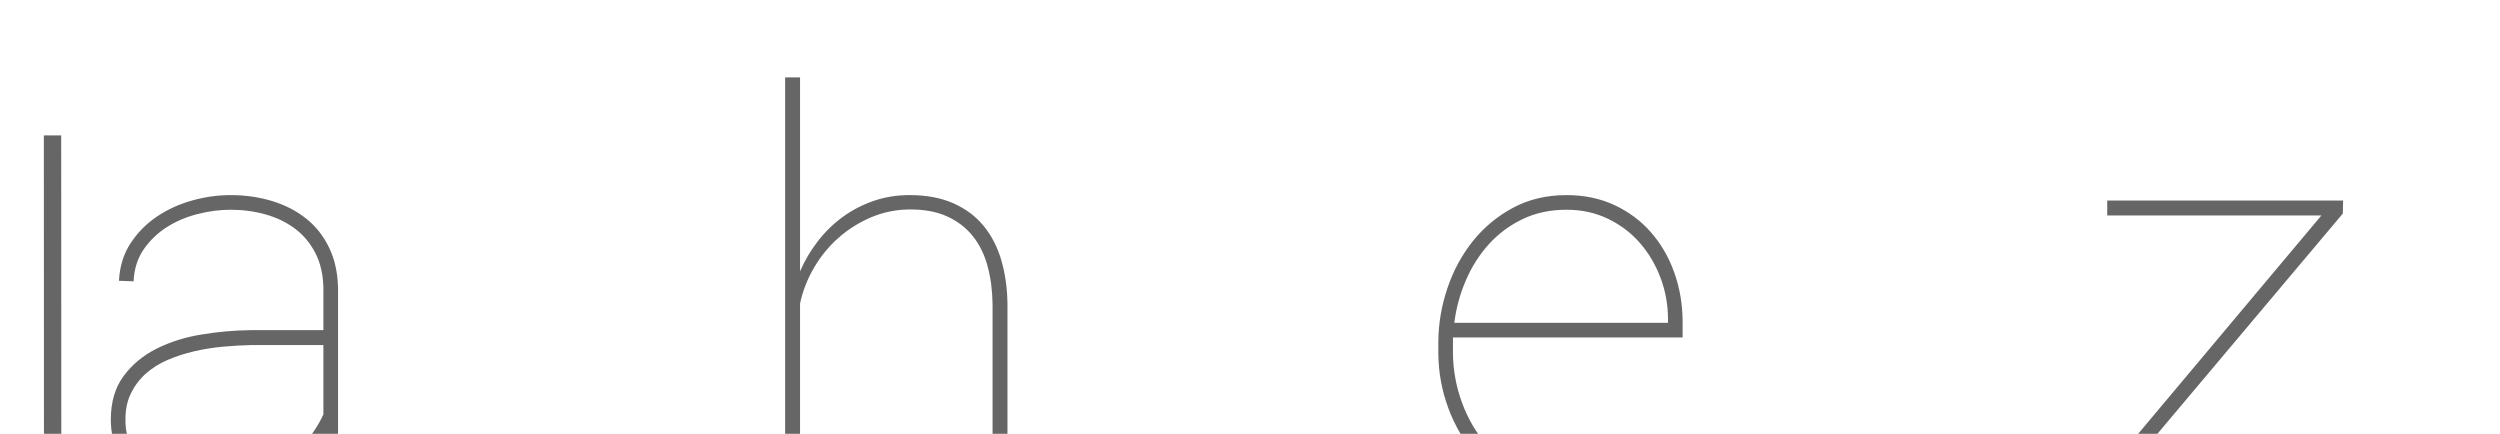 <svg version="1.1" viewBox="0.0 0.0 576.273 100.0" fill="none" stroke="none" stroke-linecap="square" stroke-miterlimit="10" xmlns:xlink="http://www.w3.org/1999/xlink" xmlns="http://www.w3.org/2000/svg"><clipPath id="p.0"><path d="m0 0l576.273 0l0 100.0l-576.273 0l0 -100.0z" clip-rule="nonzero"/></clipPath><g clip-path="url(#p.0)"><path fill="#000000" fill-opacity="0.0" d="m0 0l576.273 0l0 100.0l-576.273 0z" fill-rule="evenodd"/><path fill="#000000" fill-opacity="0.0" d="m5.045 -18.034l685.48 0l0 71.339l-685.48 0z" fill-rule="evenodd"/><path fill="#666666" d="m75.857 113.846q-0.75 -3.188 -1.0 -6.312q-0.25 -3.125 -0.312 -6.312q-2.188 3.438 -5.219 6.062q-3.031 2.625 -6.594 4.344q-3.562 1.719 -7.562 2.594q-4.0 0.875 -8.188 0.875q-4.062 0 -7.938 -1.219q-3.875 -1.219 -6.875 -3.531q-3 -2.312 -4.813 -5.75q-1.812 -3.438 -1.812 -7.875q0 -6.062 2.938 -10.031q2.938 -3.969 7.594 -6.312q4.656 -2.344 10.406 -3.281q5.75 -0.938 11.375 -1.0l16.687 0l0 -9.875q-0.125 -4.563 -1.875 -7.938q-1.75 -3.375 -4.656 -5.562q-2.906 -2.188 -6.75 -3.281q-3.844 -1.094 -8.094 -1.094q-3.75 0 -7.656 1.0q-3.906 1.0 -7.094 3.031q-3.188 2.031 -5.312 5.125q-2.125 3.094 -2.313 7.344l-3.375 -0.125q0.25 -4.938 2.656 -8.625q2.406 -3.688 6.063 -6.156q3.656 -2.469 8.125 -3.719q4.469 -1.25 8.906 -1.25q5.0 0 9.469 1.344q4.469 1.344 7.844 4.0q3.375 2.656 5.344 6.688q1.969 4.031 2.094 9.344l0 33.875q0.062 3.438 0.625 6.562q0.562 3.125 1.188 6.5l0.062 0.562l-3.938 0zm-28.875 -2.062q4.438 0.062 8.594 -0.969q4.156 -1.031 7.75 -3.094q3.594 -2.062 6.469 -5.125q2.875 -3.062 4.75 -7.062l0 -16.0l-16.5 0q-3.188 0.062 -6.594 0.375q-3.406 0.312 -6.656 1.062q-3.25 0.75 -6.156 2.0q-2.906 1.25 -5.062 3.188q-2.156 1.938 -3.438 4.594q-1.281 2.656 -1.219 6.219q0 3.562 1.625 6.344q1.625 2.781 4.219 4.656q2.594 1.875 5.812 2.844q3.219 0.969 6.406 0.969zm137.438 -49.25q1.625 -3.75 4.125 -6.969q2.5 -3.219 5.719 -5.562q3.219 -2.344 7.094 -3.688q3.875 -1.344 8.312 -1.344q5.812 0 10.062 1.875q4.25 1.875 7.0 5.219q2.75 3.344 4.094 7.969q1.344 4.625 1.406 10.063l0 43.75l-3.438 0l0 -43.75q-0.062 -4.75 -1.156 -8.781q-1.094 -4.031 -3.438 -6.938q-2.344 -2.906 -5.969 -4.531q-3.625 -1.625 -8.75 -1.562q-4.562 0.062 -8.688 1.812q-4.125 1.75 -7.469 4.688q-3.344 2.938 -5.656 6.875q-2.312 3.938 -3.25 8.313l0 43.875l-3.438 0l0 -96.0l3.438 0l0 44.688zm178.0 52.563q-6.938 0 -12.594 -2.781q-5.656 -2.781 -9.688 -7.469q-4.031 -4.688 -6.281 -10.75q-2.25 -6.062 -2.312 -12.625l0 -2.75q0.062 -6.312 2.125 -12.375q2.062 -6.063 5.875 -10.813q3.812 -4.75 9.25 -7.656q5.438 -2.906 12.312 -2.906q6.125 0 11.062 2.312q4.938 2.312 8.406 6.281q3.469 3.969 5.344 9.219q1.875 5.25 1.938 11.063l0 3.938l-52.938 0l0 0.938l0 2.75q0.062 5.812 2.062 11.281q2.0 5.469 5.594 9.688q3.594 4.219 8.625 6.75q5.031 2.531 11.219 2.594q6.312 0.062 11.594 -2.188q5.281 -2.25 9.344 -7.125l2.438 1.688q-4.312 5.625 -10.344 8.281q-6.031 2.656 -13.031 2.656zm-1.312 -66.75q-5.625 0 -10.125 2.156q-4.5 2.156 -7.781 5.781q-3.281 3.625 -5.312 8.344q-2.031 4.719 -2.656 9.781l49.25 0l0 -0.812q0 -5.0 -1.719 -9.562q-1.719 -4.563 -4.781 -8.063q-3.062 -3.5 -7.375 -5.562q-4.312 -2.062 -9.5 -2.062zm127.375 62.125l55.875 0l0 3.375l-60.875 0l0.062 -2.75l51.562 -61.438l-49.375 0l0 -3.438l54.375 0l-0.062 3.0l-51.562 61.25z" fill-rule="nonzero"/><path fill="#000000" fill-opacity="0.0" d="m12.108 33.21l0.031 90.394" fill-rule="evenodd"/><path stroke="#666666" stroke-width="4.0" stroke-linejoin="round" stroke-linecap="butt" d="m12.108 33.21l0.031 90.394" fill-rule="evenodd"/></g></svg>